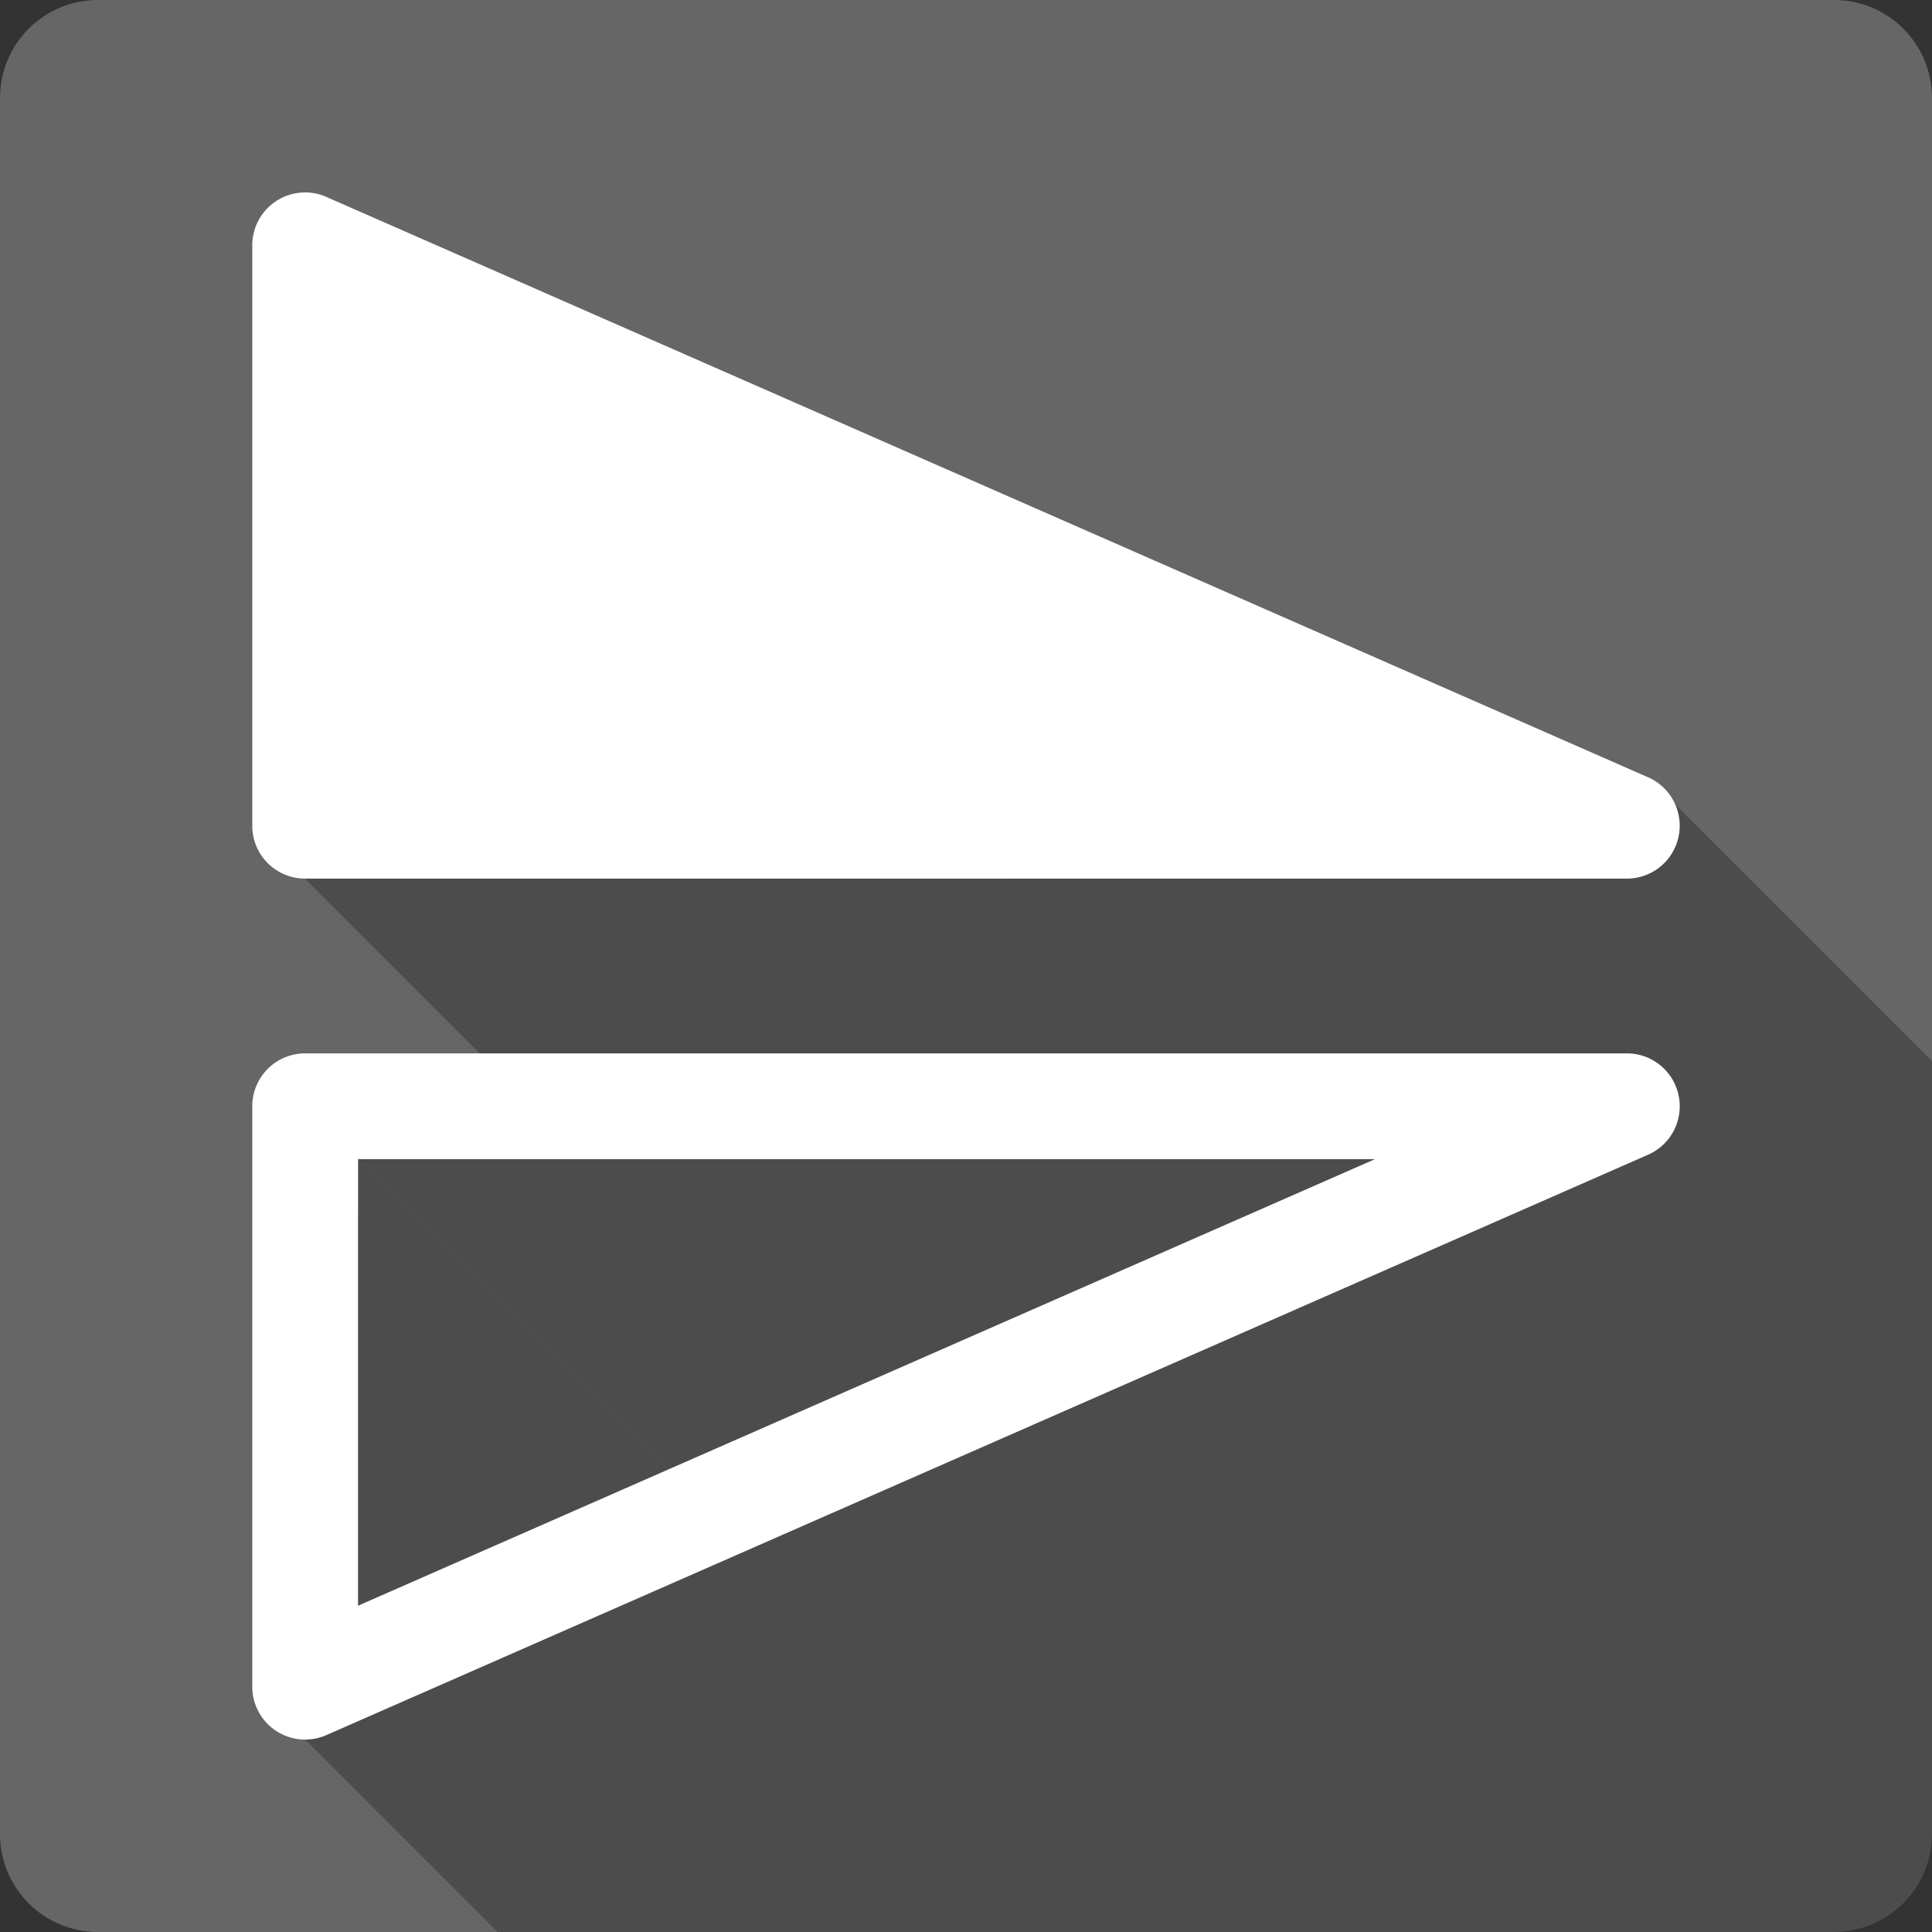 <?xml version="1.0" encoding="UTF-8" standalone="no"?>
<svg
   xmlns:dc="http://purl.org/dc/elements/1.1/"
   xmlns:cc="http://creativecommons.org/ns#"
   xmlns:rdf="http://www.w3.org/1999/02/22-rdf-syntax-ns#"
   xmlns:svg="http://www.w3.org/2000/svg"
   xmlns="http://www.w3.org/2000/svg"
   xmlns:sodipodi="http://sodipodi.sourceforge.net/DTD/sodipodi-0.dtd"
   xmlns:inkscape="http://www.inkscape.org/namespaces/inkscape"
   viewBox="0 0 512 512"
   id="svg2"
   version="1.1"
   inkscape:version="0.48.5 r10040"
   width="100%"
   height="100%"
   sodipodi:docname="object-flip-vertical.svg">
  <rect x="0" y="0" width="512" height="512" fill="#333333" stroke="none"/>
  <sodipodi:namedview
     pagecolor="#ffffff"
     bordercolor="#666666"
     borderopacity="1"
     objecttolerance="10"
     gridtolerance="10"
     guidetolerance="10"
     inkscape:pageopacity="0"
     inkscape:pageshadow="2"
     inkscape:window-width="1306"
     inkscape:window-height="715"
     id="namedview672"
     showgrid="false"
     inkscape:zoom="0.4609375"
     inkscape:cx="211.52542"
     inkscape:cy="238.64407"
     inkscape:window-x="56"
     inkscape:window-y="28"
     inkscape:window-maximized="1"
     inkscape:current-layer="svg2" />
  <defs
     id="defs674">
    <clipPath
       id="clipPath4719"
       clipPathUnits="userSpaceOnUse">
      <path
         inkscape:connector-curvature="0"
         style="fill:#666666;fill-opacity:1;stroke:none"
         d="M 26,0 C 11.603,0 0,11.603 0,26 L 0,486 c 0,14.397 11.603,26 26,26 l 460,0 c 14.397,0 26,-11.603 26,-26 L 512,26 C 512,11.603 500.397,0 486,0 L 26,0 z"
         id="path4721" />
    </clipPath>
    <clipPath
       clipPathUnits="userSpaceOnUse"
       id="clipPath6132">
      <path
         inkscape:connector-curvature="0"
         style="fill:#666666;fill-opacity:1;stroke:none"
         d="M 26,0 C 11.603,0 0,11.603 0,26 L 0,486 c 0,14.397 11.603,26 26,26 l 460,0 c 14.397,0 26,-11.603 26,-26 L 512,26 C 512,11.603 500.397,0 486,0 L 26,0 z"
         id="path6134" />
    </clipPath>
  </defs>
  <path
     id="rect2986"
     d="M 26,0 C 11.603,0 0,11.603 0,26 L 0,486 c 0,14.397 11.603,26 26,26 l 460,0 c 14.397,0 26,-11.603 26,-26 L 512,26 C 512,11.603 500.397,0 486,0 L 26,0 z"
     style="fill:#666666;fill-opacity:1;stroke:none"
     inkscape:connector-curvature="0" />
  <g
     style="fill:#666666"
     id="g18"
     transform="scale(23.273,23.273)">
  </g>
  <g
     style="fill:#000000"
     id="g38"
     transform="scale(23.273,23.273)">
  </g>
  <g
     style="fill:#666666"
     id="g52"
     transform="scale(23.273,23.273)">
    <g
       style="stroke:#cd1d31"
       id="g54">
    </g>
  </g>
  <g
     style="fill:#000000"
     id="g74"
     transform="scale(23.273,23.273)">
  </g>
  <g
     style="fill:#666666"
     id="g106"
     transform="scale(23.273,23.273)">
  </g>
  <g
     style="fill:#000000"
     id="g126"
     transform="scale(23.273,23.273)">
  </g>
  <g
     style="fill:#666666"
     id="g140"
     transform="scale(23.273,23.273)">
    <g
       style="stroke:#cd1d31"
       id="g142">
    </g>
  </g>
  <g
     style="fill:#000000"
     id="g162"
     transform="scale(23.273,23.273)">
  </g>
  <g
     style="fill:#666666"
     id="g188"
     transform="scale(23.273,23.273)">
  </g>
  <g
     style="fill:#000000"
     id="g208"
     transform="scale(23.273,23.273)">
  </g>
  <g
     style="fill:#666666"
     id="g222"
     transform="scale(23.273,23.273)">
    <g
       style="stroke:#cd1d31"
       id="g224">
    </g>
  </g>
  <g
     style="fill:#000000"
     id="g244"
     transform="scale(23.273,23.273)">
  </g>
  <g
     style="fill:#666666"
     id="g270"
     transform="scale(23.273,23.273)">
  </g>
  <g
     style="fill:#000000"
     id="g290"
     transform="scale(23.273,23.273)">
  </g>
  <g
     style="fill:#666666"
     id="g304"
     transform="scale(23.273,23.273)">
    <g
       style="stroke:#cd1d31"
       id="g306">
    </g>
  </g>
  <g
     style="fill:#000000"
     id="g326"
     transform="scale(23.273,23.273)">
  </g>
  <g
     style="line-height:125%;letter-spacing:0;word-spacing:0;font-family:Gentium Book Basic"
     id="g382"
     word-spacing="0"
     line-height="125%"
     letter-spacing="0"
     transform="scale(23.273,23.273)">
  </g>
  <g
     style="line-height:125%;letter-spacing:0;word-spacing:0;font-family:Gentium Book Basic"
     id="g430"
     word-spacing="0"
     line-height="125%"
     letter-spacing="0"
     transform="scale(23.273,23.273)">
  </g>
  <g
     style="fill:#666666"
     id="g440"
     transform="scale(23.273,23.273)">
  </g>
  <g
     style="font-size:208.33px;line-height:125%;letter-spacing:0;word-spacing:0;font-family:Gentium Book Basic"
     id="g516"
     word-spacing="0"
     line-height="125%"
     letter-spacing="0"
     font-size="208.33"
     transform="scale(23.273,23.273)">
  </g>
  <g
     style="fill:#666666"
     id="g534"
     transform="scale(23.273,23.273)">
  </g>
  <g
     style="fill:#000000"
     id="g554"
     transform="scale(23.273,23.273)">
  </g>
  <g
     style="fill:#666666"
     id="g568"
     transform="scale(23.273,23.273)">
    <g
       style="stroke:#cd1d31"
       id="g570">
    </g>
  </g>
  <g
     style="fill:#000000"
     id="g590"
     transform="scale(23.273,23.273)">
    <g
       style="stroke:none"
       id="g602">
    </g>
  </g>
  <g
     style="font-size:medium;font-style:normal;font-variant:normal;font-weight:normal;font-stretch:normal;text-indent:0;text-align:start;text-decoration:none;line-height:normal;letter-spacing:normal;word-spacing:normal;text-transform:none;direction:ltr;block-progression:tb;writing-mode:lr-tb;text-anchor:start;baseline-shift:baseline;color:#000000;fill:#000000;fill-opacity:1;fill-rule:nonzero;stroke:none;stroke-width:28.017;marker:none;visibility:visible;display:inline;overflow:visible;enable-background:accumulate;font-family:Sans;-inkscape-font-specification:Sans;opacity:0.25"
     id="g5059"
     clip-path="url(#clipPath6132)">
    <path
       inkscape:connector-curvature="0"
       d="M 436.79,206 86.509,52.187 475.418,441.096 825.699,594.909 z"
       id="path5061"
       style="fill:#000000" />
    <path
       inkscape:connector-curvature="0"
       d="m 66.853,65 0,153.844 388.909,388.909 0,-153.844 z"
       id="path5063"
       style="fill:#000000" />
    <path
       inkscape:connector-curvature="0"
       d="m 80.884,232.844 350.25,0 388.909,388.909 -350.25,0 z"
       id="path5065"
       style="fill:#000000" />
    <path
       inkscape:connector-curvature="0"
       d="m 431.134,279.156 -350.25,0 388.909,388.909 350.25,0 z"
       id="path5067"
       style="fill:#000000" />
    <path
       inkscape:connector-curvature="0"
       d="m 66.853,293.156 0,153.844 388.909,388.909 0,-153.844 z"
       id="path5069"
       style="fill:#000000" />
    <path
       inkscape:connector-curvature="0"
       d="M 86.509,459.812 436.79,306 825.699,694.909 475.418,848.721 z"
       id="path5071"
       style="fill:#000000" />
    <path
       inkscape:connector-curvature="0"
       d="M 364.384,307.188 94.884,425.531 483.793,814.44 l 269.5,-118.344 z"
       id="path5073"
       style="fill:#000000" />
    <path
       inkscape:connector-curvature="0"
       d="m 94.884,425.531 0,-118.344 388.909,388.909 0,118.344 z"
       id="path5075"
       style="fill:#000000" />
    <path
       inkscape:connector-curvature="0"
       d="m 94.884,307.188 269.5,0 388.909,388.909 -269.5,0 z"
       id="path5077"
       style="fill:#000000" />
  </g>
  <path
     style="font-size:medium;font-style:normal;font-variant:normal;font-weight:normal;font-stretch:normal;text-indent:0;text-align:start;text-decoration:none;line-height:normal;letter-spacing:normal;word-spacing:normal;text-transform:none;direction:ltr;block-progression:tb;writing-mode:lr-tb;text-anchor:start;baseline-shift:baseline;color:#000000;fill:#ffffff;fill-opacity:1;fill-rule:nonzero;stroke:none;stroke-width:28.017;marker:none;visibility:visible;display:inline;overflow:visible;enable-background:accumulate;font-family:Sans;-inkscape-font-specification:Sans"
     d="M 445.134,218.406 A 14.01,14.01 0 0 0 436.79,206 L 86.509,52.187 a 14.01,14.01 0 0 0 -19.656,12.812 l 0,153.844 a 14.01,14.01 0 0 0 14.031,14 l 350.25,0 a 14.01,14.01 0 0 0 14,-14.438 z m 0,74.156 a 14.01,14.01 0 0 0 -14,-13.406 l -350.25,0 a 14.01,14.01 0 0 0 -14.031,14 l 0,153.844 a 14.01,14.01 0 0 0 19.656,12.812 L 436.79,306 a 14.01,14.01 0 0 0 8.344,-13.438 z m -80.75,14.625 -269.5,118.344 0,-118.344 269.5,0 z"
     id="path4005"
     inkscape:connector-curvature="0" />
</svg>
